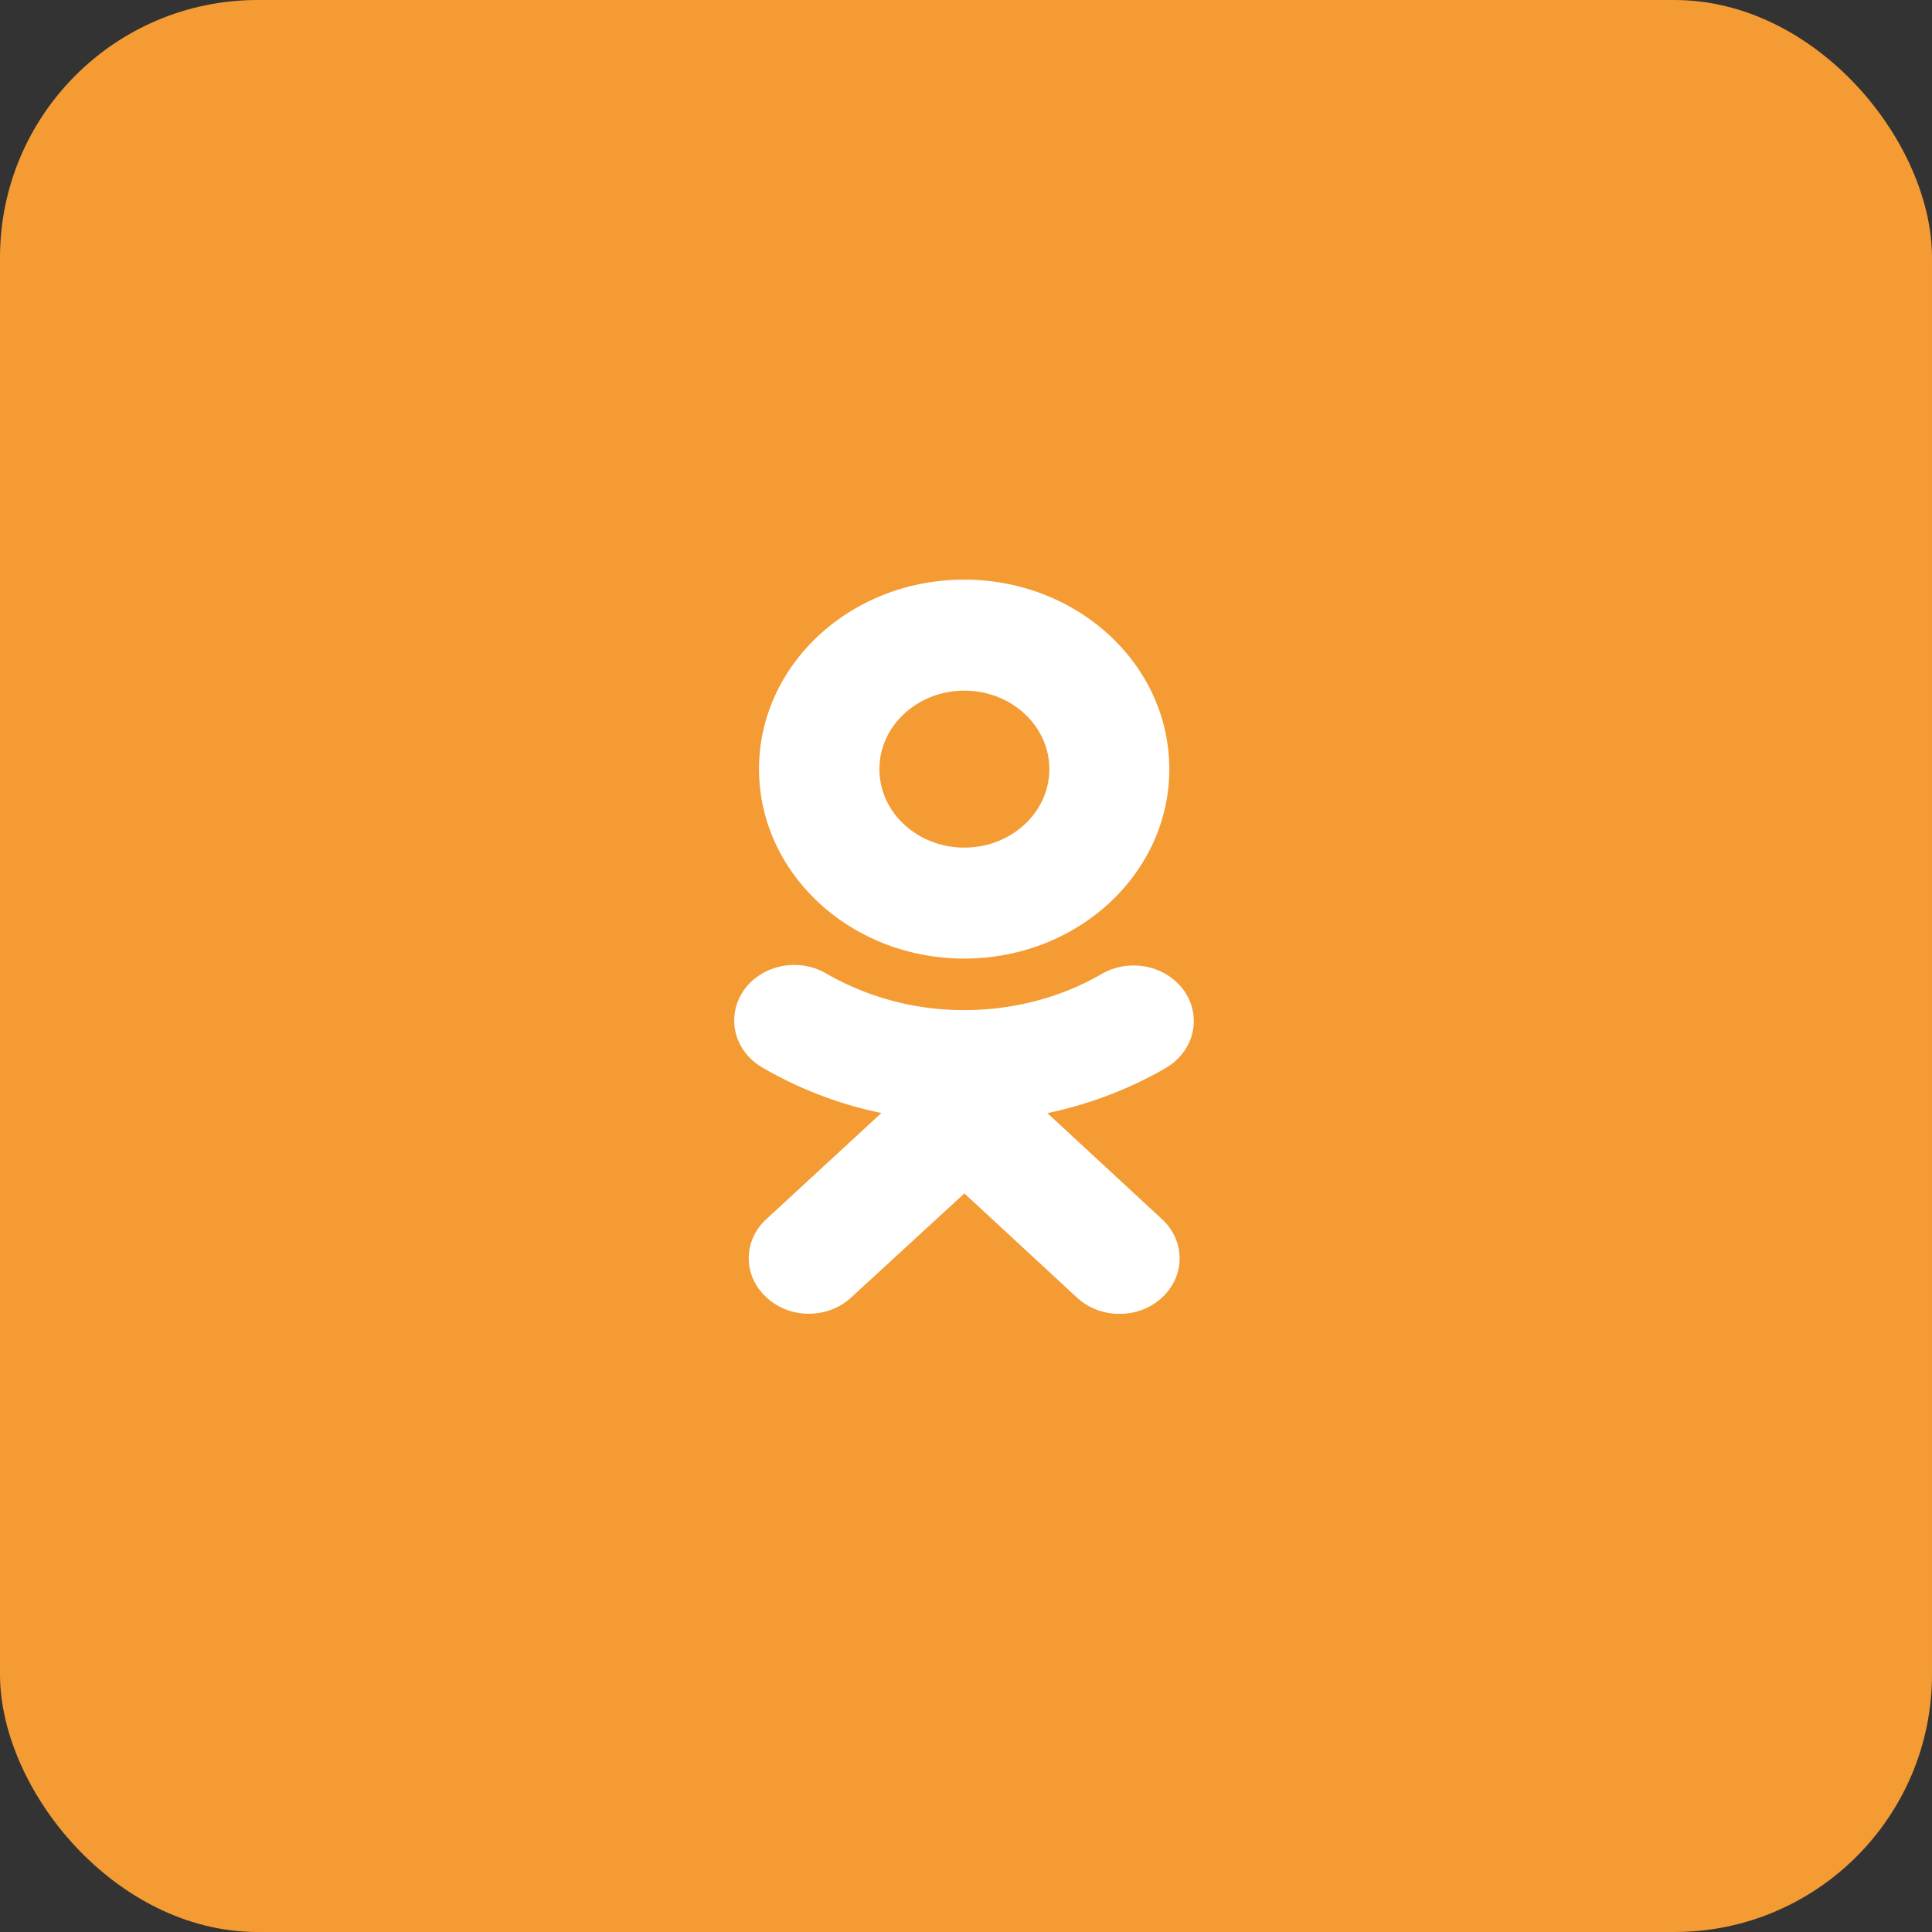 <svg width="60" height="60" fill="none" xmlns="http://www.w3.org/2000/svg"><rect width="100%" height="100%" fill="#333333" stroke="none"/><rect width="60" height="60" rx="8" fill="#F49B34"/><g clip-path="url(#clip0_45_2961)"><path d="M32.526 34.569a12.48 12.48 0 003.751-1.442l-.048.026c.512-.312.845-.842.845-1.444 0-.952-.836-1.725-1.868-1.725a1.98 1.98 0 00-.976.254l.008-.005c-1.217.714-2.7 1.136-4.289 1.136a8.552 8.552 0 01-4.322-1.154l.033.018a1.96 1.96 0 00-.994-.265c-.66 0-1.24.317-1.573.795l-.004.007v.005a1.61 1.61 0 00-.287.918c0 .611.344 1.147.863 1.453l.007.004a12.22 12.22 0 003.623 1.399l.08.014-3.568 3.292c-.342.31-.554.742-.554 1.22 0 .464.2.885.525 1.193l.03.029c.336.31.8.502 1.312.502s.976-.192 1.312-.502l3.518-3.234 3.497 3.235c.338.312.805.506 1.32.506 1.03 0 1.866-.772 1.866-1.724 0-.475-.209-.906-.546-1.218l-3.56-3.293h-.001zm-2.577-4.8c3.516-.002 6.365-2.636 6.365-5.884 0-3.25-2.852-5.884-6.37-5.884-3.52 0-6.372 2.634-6.372 5.884v.006c.007 3.248 2.86 5.879 6.377 5.879zm0-8.32c1.458 0 2.639 1.091 2.639 2.437 0 1.346-1.181 2.437-2.639 2.437-1.455 0-2.636-1.089-2.638-2.433v-.002c0-1.346 1.18-2.438 2.638-2.439z" fill="#fff"/></g><defs><clipPath id="clip0_45_2961"><path fill="#fff" transform="translate(22.8 18)" d="M0 0h14.4v22.8H0z"/></clipPath></defs></svg>